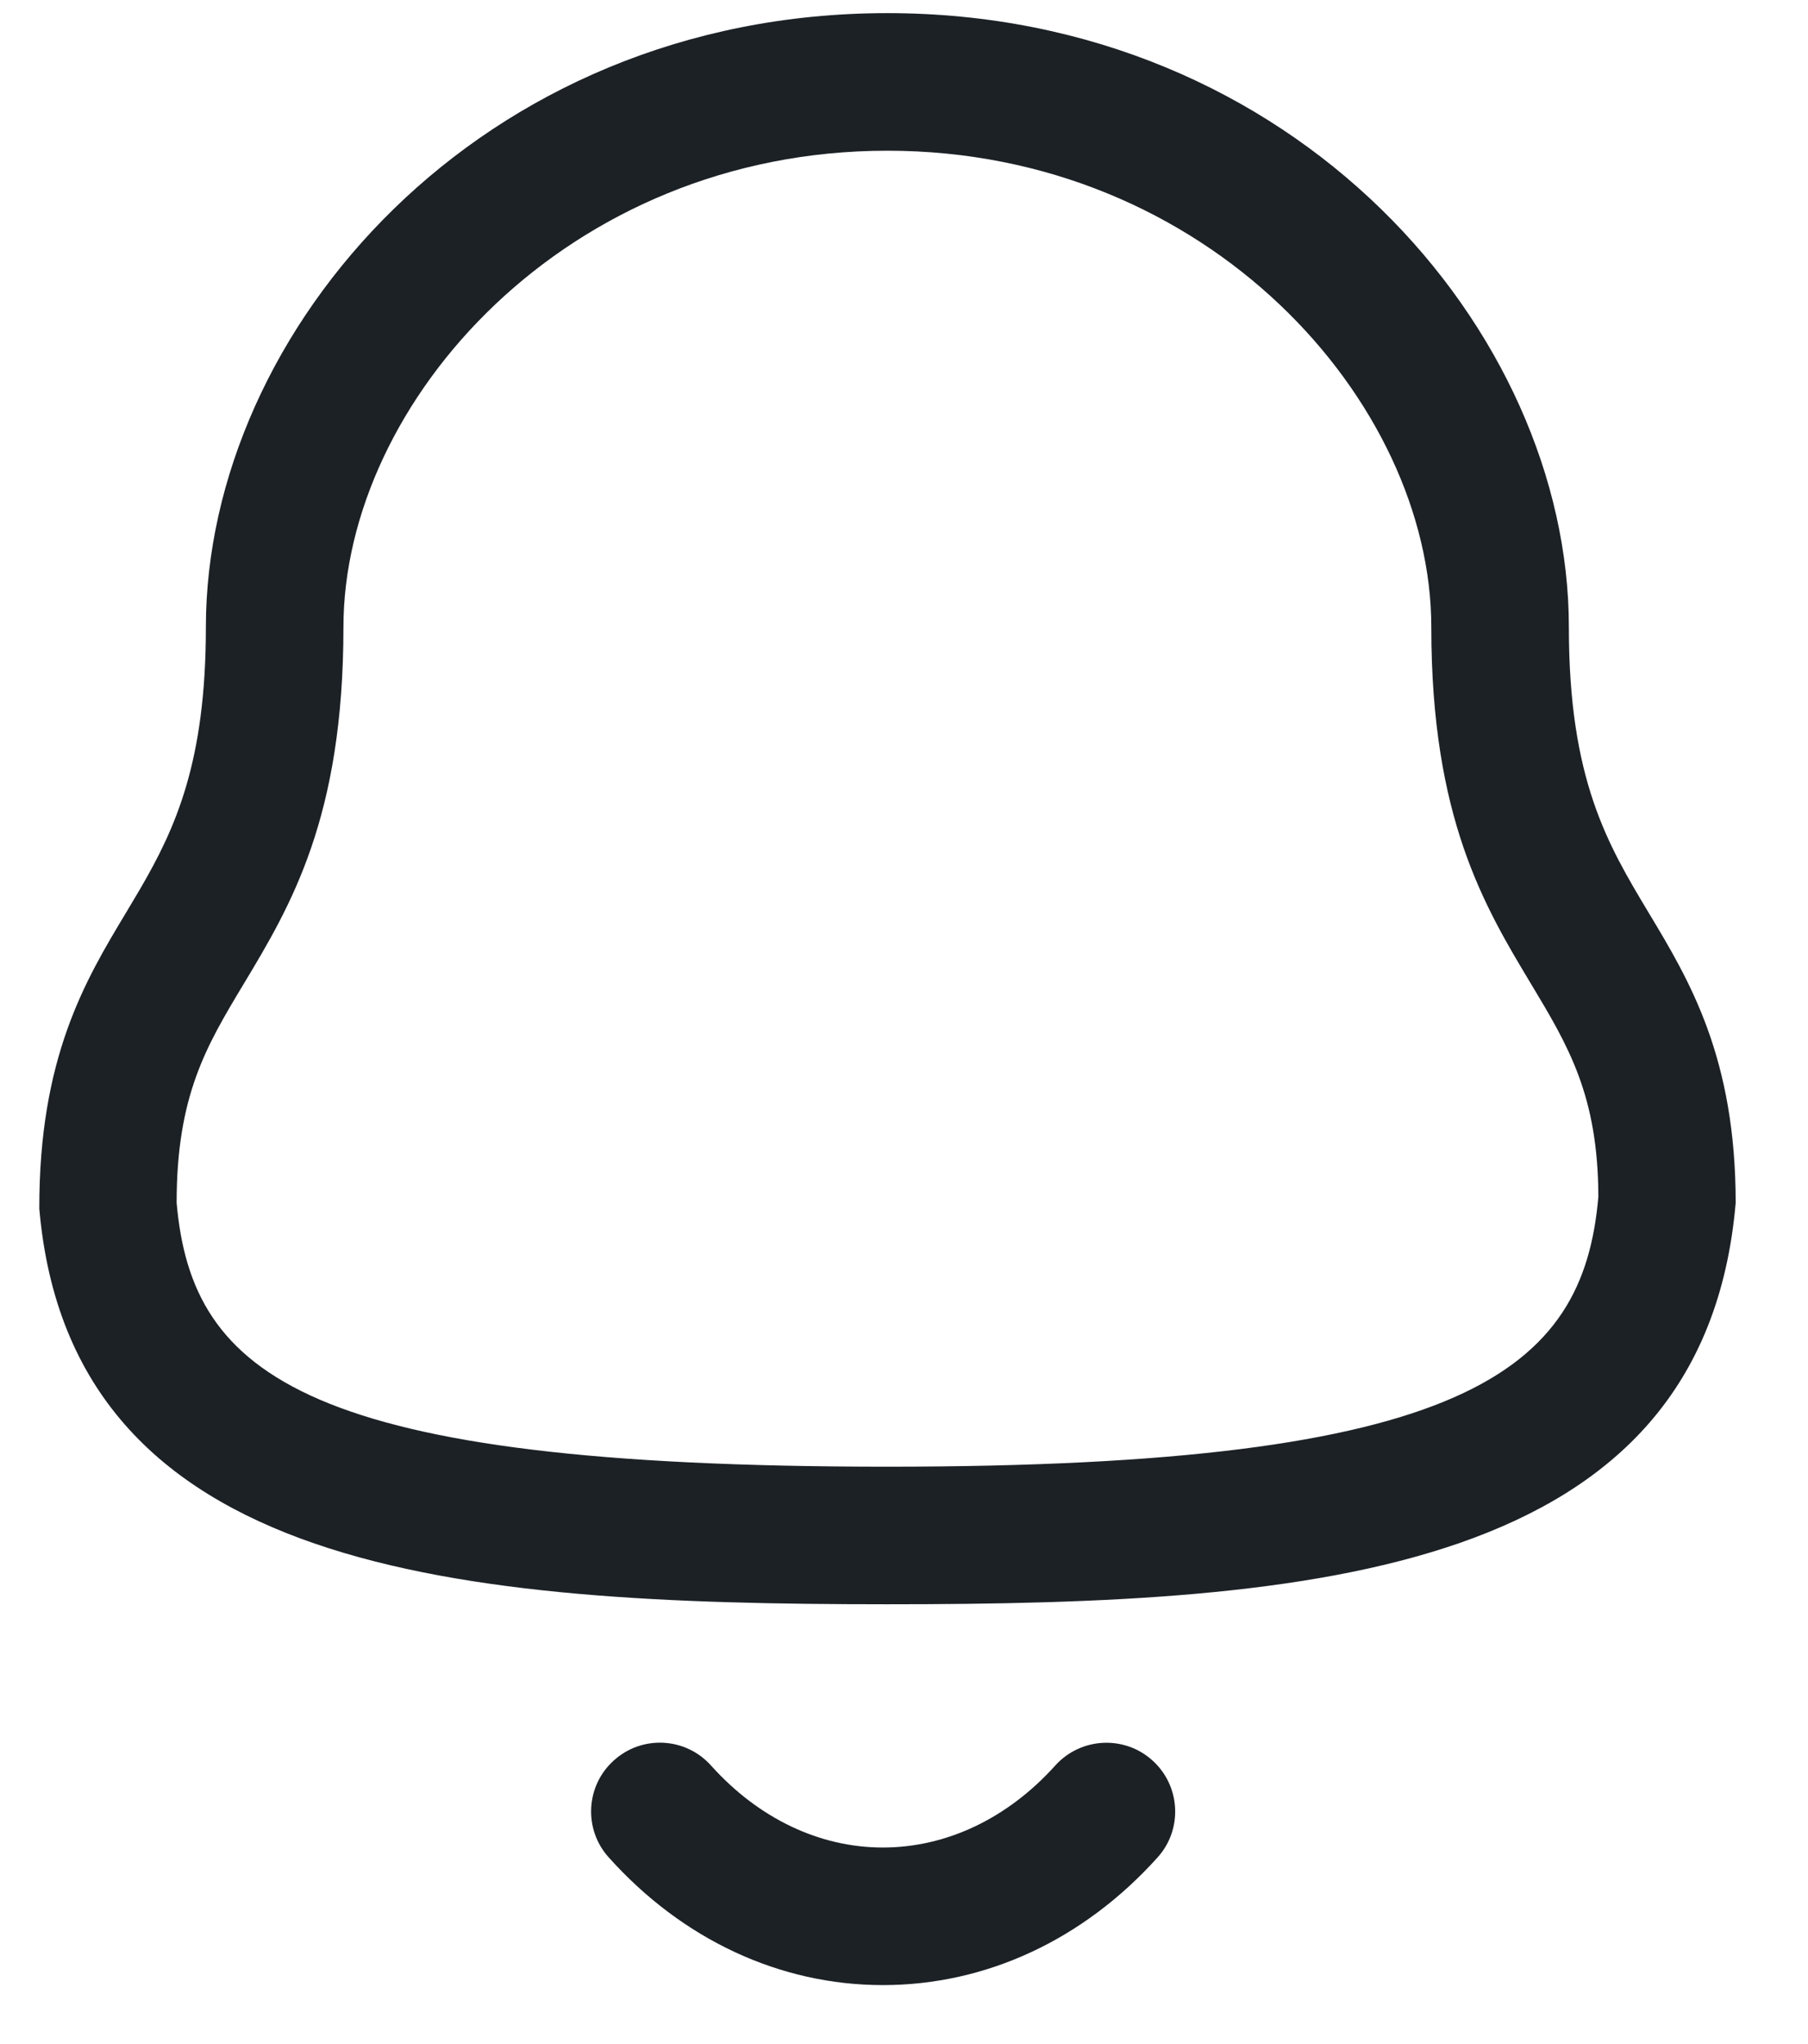 <svg width="23" height="26" viewBox="0 0 23 26" fill="none" xmlns="http://www.w3.org/2000/svg">
<path fill-rule="evenodd" clip-rule="evenodd" d="M9.045 22.457C9.649 23.13 10.425 23.5 11.23 23.5H11.231C12.04 23.5 12.819 23.13 13.425 22.456C13.749 22.098 14.302 22.069 14.66 22.392C15.019 22.715 15.049 23.269 14.725 23.627C13.783 24.674 12.543 25.25 11.231 25.25H11.229C9.921 25.249 8.683 24.673 7.744 23.626C7.421 23.268 7.45 22.714 7.809 22.392C8.169 22.067 8.722 22.097 9.045 22.457ZM11.288 0.167C16.474 0.167 19.958 4.206 19.958 7.978C19.958 9.918 20.451 10.74 20.975 11.613C21.493 12.474 22.08 13.452 22.08 15.3C21.673 20.021 16.744 20.406 11.288 20.406C5.833 20.406 0.903 20.021 0.5 15.374C0.497 13.452 1.083 12.474 1.601 11.613L1.784 11.305C2.234 10.531 2.619 9.689 2.619 7.978C2.619 4.206 6.102 0.167 11.288 0.167ZM11.288 1.917C7.211 1.917 4.369 5.111 4.369 7.978C4.369 10.403 3.696 11.524 3.101 12.514C2.623 13.308 2.247 13.936 2.247 15.3C2.441 17.5 3.894 18.656 11.288 18.656C18.642 18.656 20.14 17.449 20.333 15.224C20.33 13.936 19.953 13.308 19.476 12.514C18.881 11.524 18.208 10.403 18.208 7.978C18.208 5.111 15.366 1.917 11.288 1.917Z" fill="#1C2126"/>
</svg>
